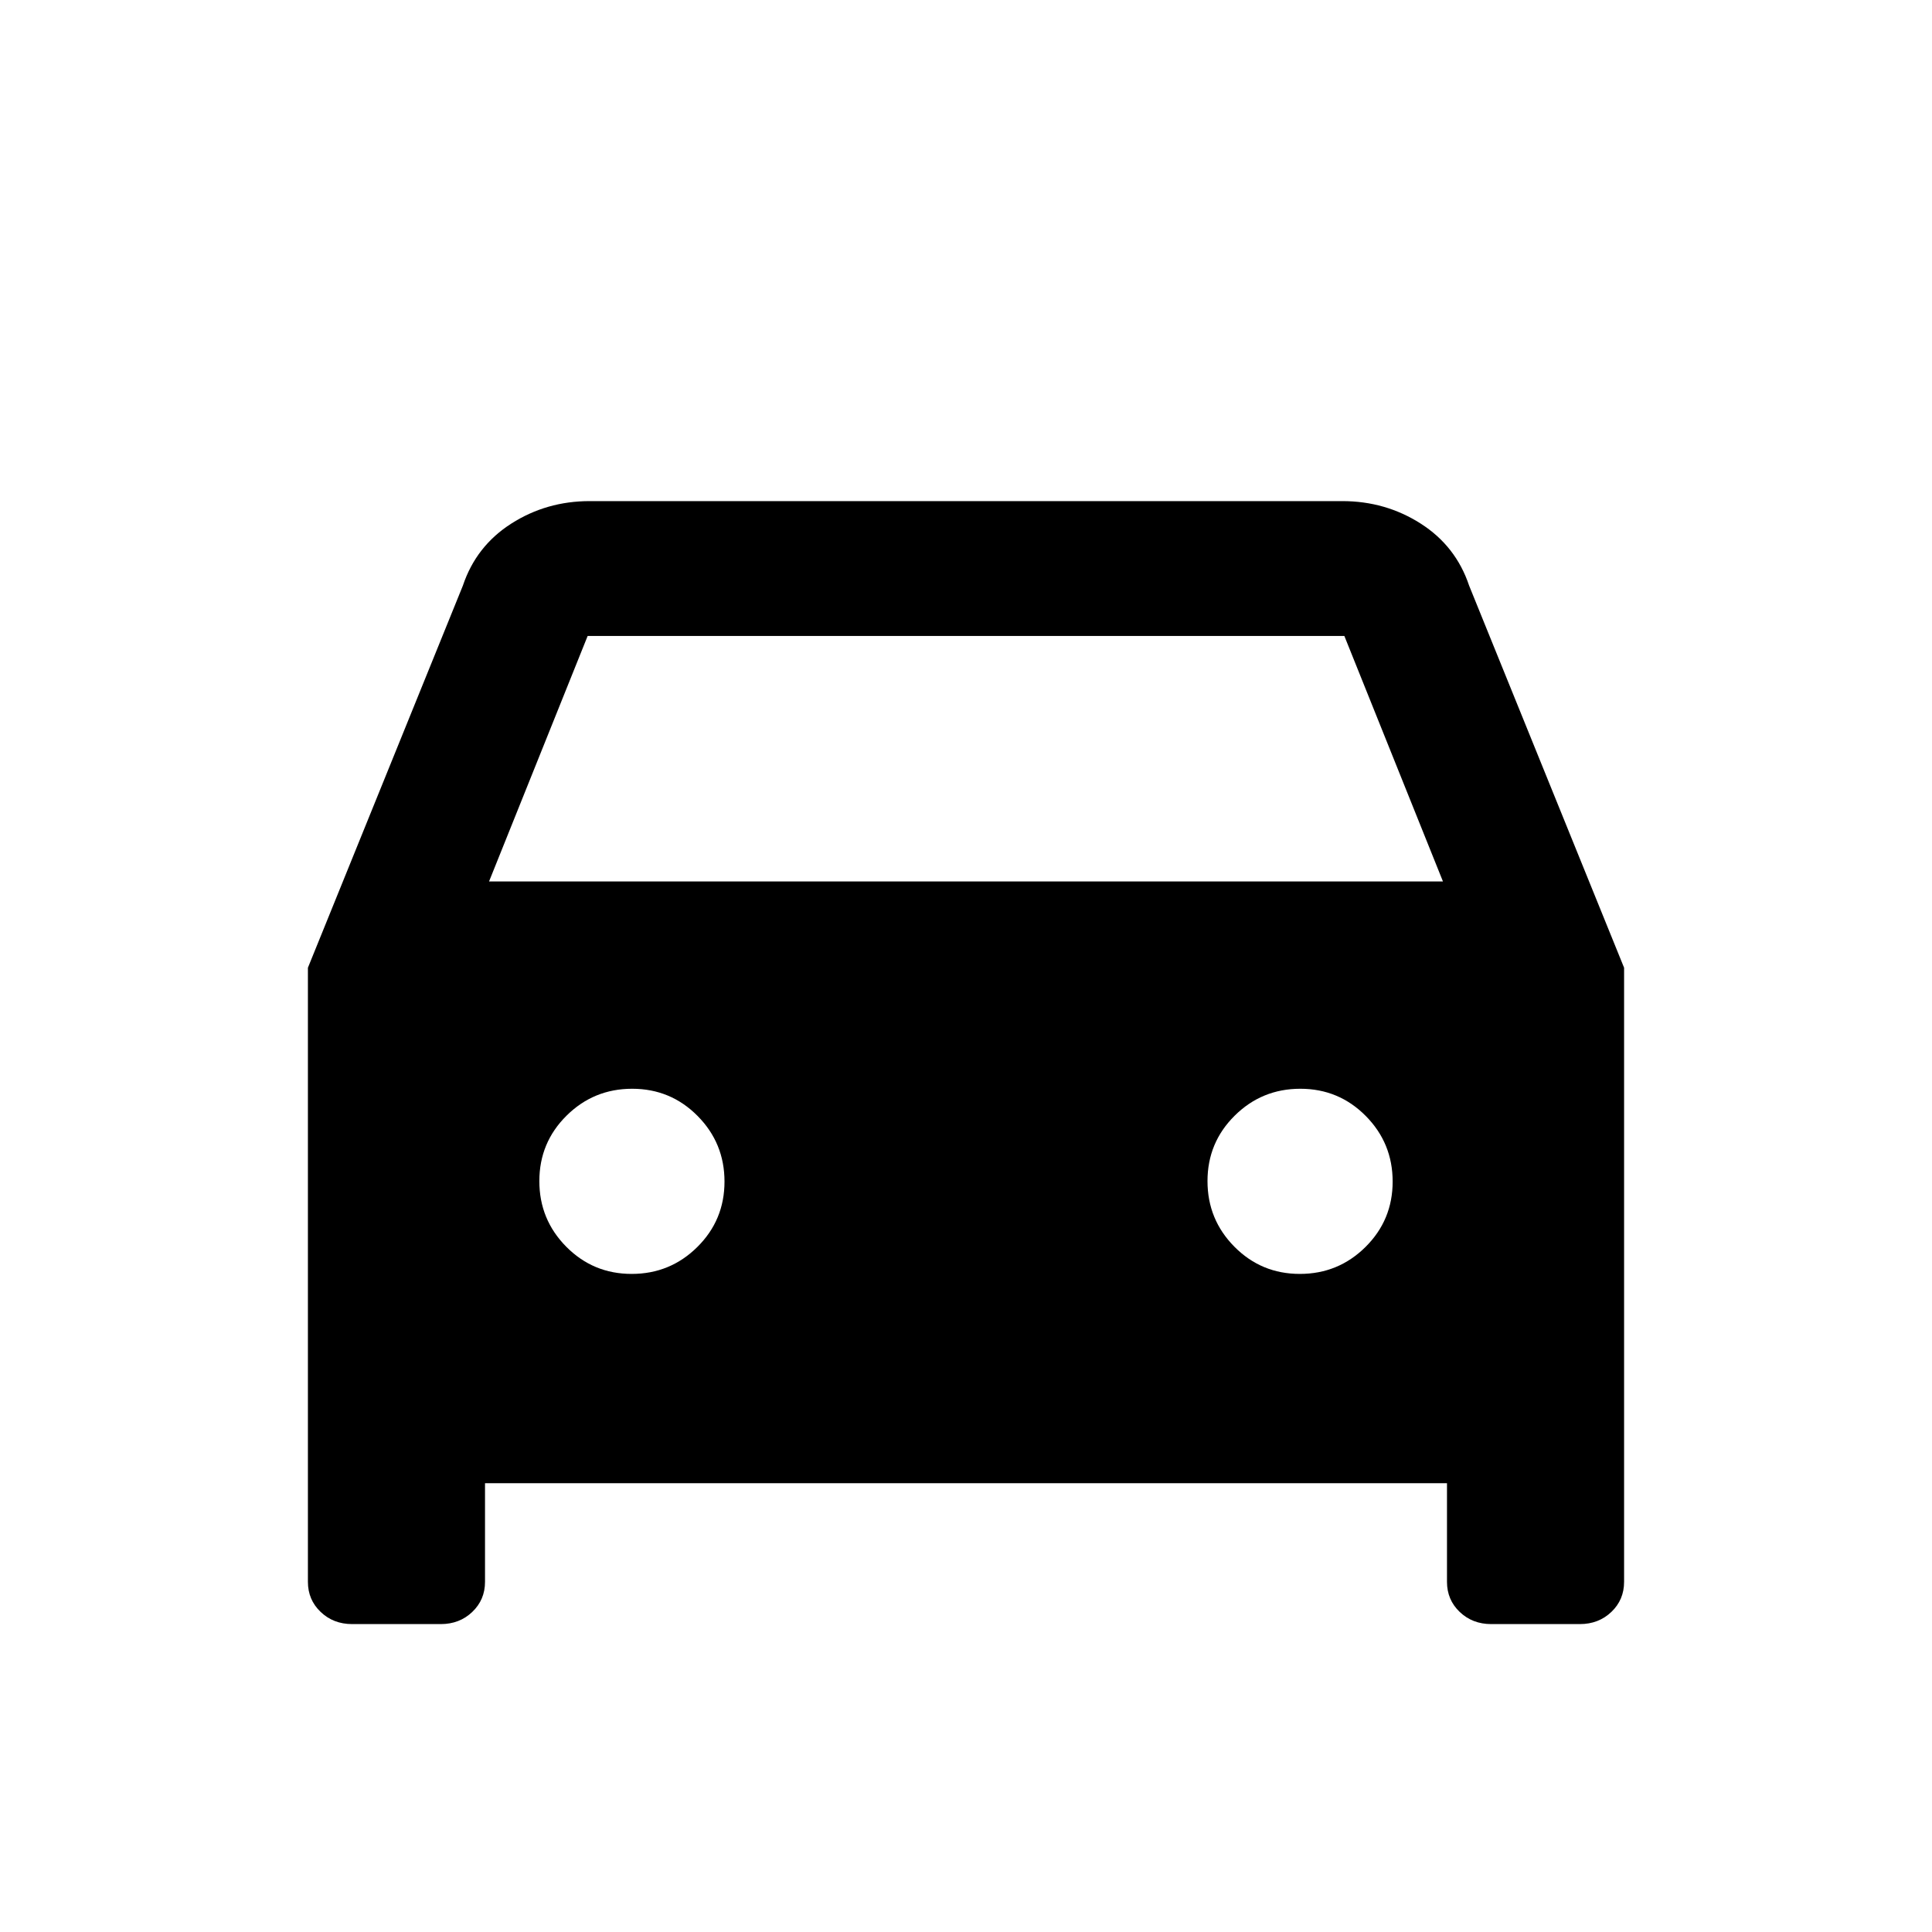 <svg xmlns="http://www.w3.org/2000/svg" height="20" viewBox="0 -960 960 960" width="20"><path d="M241-223v49q0 8.93-6.33 14.96Q228.35-153 219-153h-44q-9.35 0-15.67-6.04Q153-165.07 153-174v-305.14L230-669q6.57-19.65 24.06-30.83Q271.56-711 293-711h374q21.44 0 38.94 11.17Q723.43-688.65 730-669l77 189.86V-174q0 8.93-6.32 14.96Q794.35-153 785-153h-44q-9.35 0-15.68-6.04Q719-165.07 719-174v-49H241Zm2-299h474l-49-122H292l-49 122Zm70.88 195q19.12 0 32.62-13.38 13.5-13.38 13.5-32.5 0-19.12-13.38-32.62-13.38-13.5-32.5-13.5-19.12 0-32.62 13.38-13.5 13.38-13.5 32.5 0 19.12 13.38 32.62 13.38 13.5 32.5 13.5Zm332 0q19.12 0 32.62-13.38 13.5-13.38 13.5-32.5 0-19.12-13.38-32.62-13.38-13.5-32.5-13.5-19.12 0-32.62 13.38-13.5 13.38-13.5 32.5 0 19.12 13.38 32.62 13.38 13.5 32.5 13.5Z"/></svg>